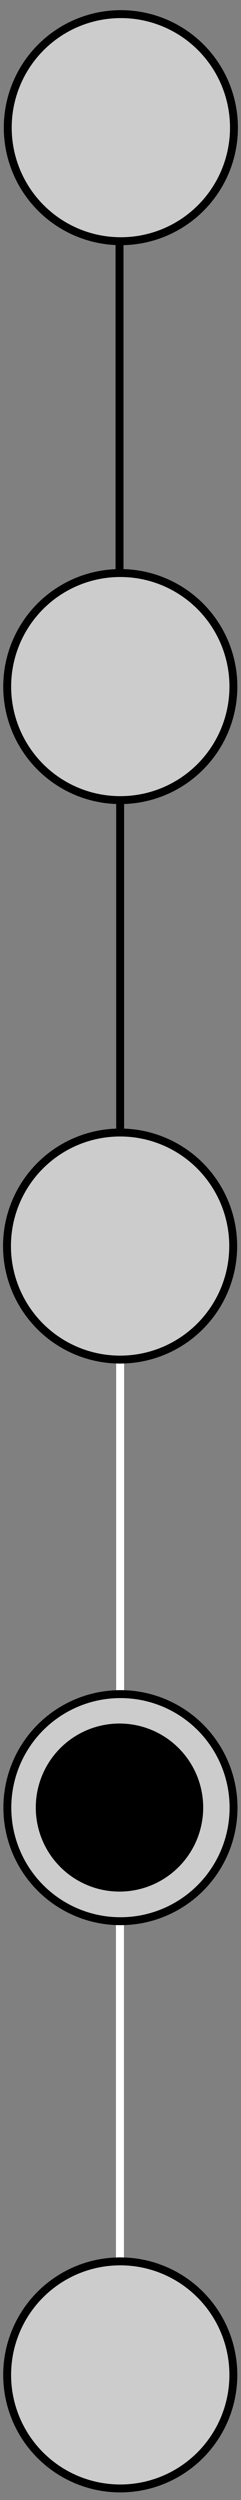 <?xml version="1.0" encoding="UTF-8" standalone="no"?>
<svg
   xmlns:dc="http://purl.org/dc/elements/1.1/"
   xmlns:cc="http://creativecommons.org/ns#"
   xmlns:rdf="http://www.w3.org/1999/02/22-rdf-syntax-ns#"
   xmlns:svg="http://www.w3.org/2000/svg"
   xmlns="http://www.w3.org/2000/svg"
   xmlns:sodipodi="http://sodipodi.sourceforge.net/DTD/sodipodi-0.dtd"
   xmlns:inkscape="http://www.inkscape.org/namespaces/inkscape"
   sodipodi:docname="Scroll4.svg"
   inkscape:version="1.0 (4035a4fb49, 2020-05-01)"
   id="svg8"
   version="1.1"
   viewBox="0 0 4.762 49.212"
   height="186"
   width="18">
  <rect x="0" y="0" width="4.762" height="49.212" fill="#808080" stroke="none"/>
  <defs
     id="defs2" />
  <sodipodi:namedview
     inkscape:window-maximized="1"
     inkscape:window-y="410"
     inkscape:window-x="1912"
     inkscape:window-height="1027"
     inkscape:window-width="1920"
     units="px"
     showgrid="false"
     inkscape:document-rotation="0"
     inkscape:current-layer="layer2"
     inkscape:document-units="mm"
     inkscape:cy="151.41811"
     inkscape:cx="-35.010837"
     inkscape:zoom="11.2"
     inkscape:pageshadow="2"
     inkscape:pageopacity="0.0"
     borderopacity="1.0"
     bordercolor="#666666"
     pagecolor="#ffffff"
     id="base"
     showguides="true"
     inkscape:guide-bbox="true">
    <sodipodi:guide
       position="2.362,51.244"
       orientation="1,0"
       id="guide18" />
    <sodipodi:guide
       position="5.45,13.628"
       orientation="0,-1"
       id="guide20" />
  </sodipodi:namedview>
  <g
     id="layer1"
     inkscape:groupmode="layer"
     inkscape:label="Layer 1">
    <path
       style="opacity:1;fill:#000000;fill-opacity:0.26;fill-rule:nonzero;stroke:#000000;stroke-width:0.157px;stroke-linecap:butt;stroke-linejoin:miter;stroke-opacity:1"
       d="M 2.362,4.745 V 11.261"
       id="path59"
       sodipodi:nodetypes="cc" />
    <path
       id="path59-0"
       d="m 2.374,15.751 v 6.527"
       style="fill:none;stroke:#000000;stroke-width:0.156px;stroke-linecap:butt;stroke-linejoin:miter;stroke-opacity:1" />
    <path
       style="fill:none;stroke:#ffffff;stroke-width:0.157px;stroke-linecap:butt;stroke-linejoin:miter;stroke-opacity:1"
       d="m 2.374,26.738 v 6.613"
       id="path59-0-7" />
    <path
       id="path59-0-7-7"
       d="m 2.37,37.825 v 6.706"
       style="fill:none;stroke:#ffffff;stroke-width:0.158px;stroke-linecap:butt;stroke-linejoin:miter;stroke-opacity:1" />
  </g>
  <g
     inkscape:label="Radials"
     id="layer2"
     inkscape:groupmode="layer">
    <circle
       style="fill:#cccccc;stroke:#000000;stroke-width:0.156"
       id="path30"
       cx="2.388"
       cy="2.513"
       r="2.235" />
    <circle
       r="2.235"
       cy="13.515"
       cx="2.377"
       id="path30-2"
       style="fill:#cccccc;stroke:#000000;stroke-width:0.156" />
    <circle
       r="2.235"
       cy="24.528"
       cx="2.373"
       id="path30-9"
       style="fill:#cccccc;stroke:#000000;stroke-width:0.156" />
    <circle
       r="2.235"
       cy="35.583"
       cx="2.38"
       id="path30-29"
       style="fill:#cccccc;stroke:#000000;stroke-width:0.156" />
    <circle
       style="fill:#000000;stroke-width:0.265"
       id="path16"
       cx="2.361"
       cy="35.581"
       r="1.654" />
    <circle
       style="fill:#cccccc;stroke:#000000;stroke-width:0.156"
       id="path30-29-2"
       cx="2.376"
       cy="46.749"
       r="2.235" />
  </g>
</svg>
